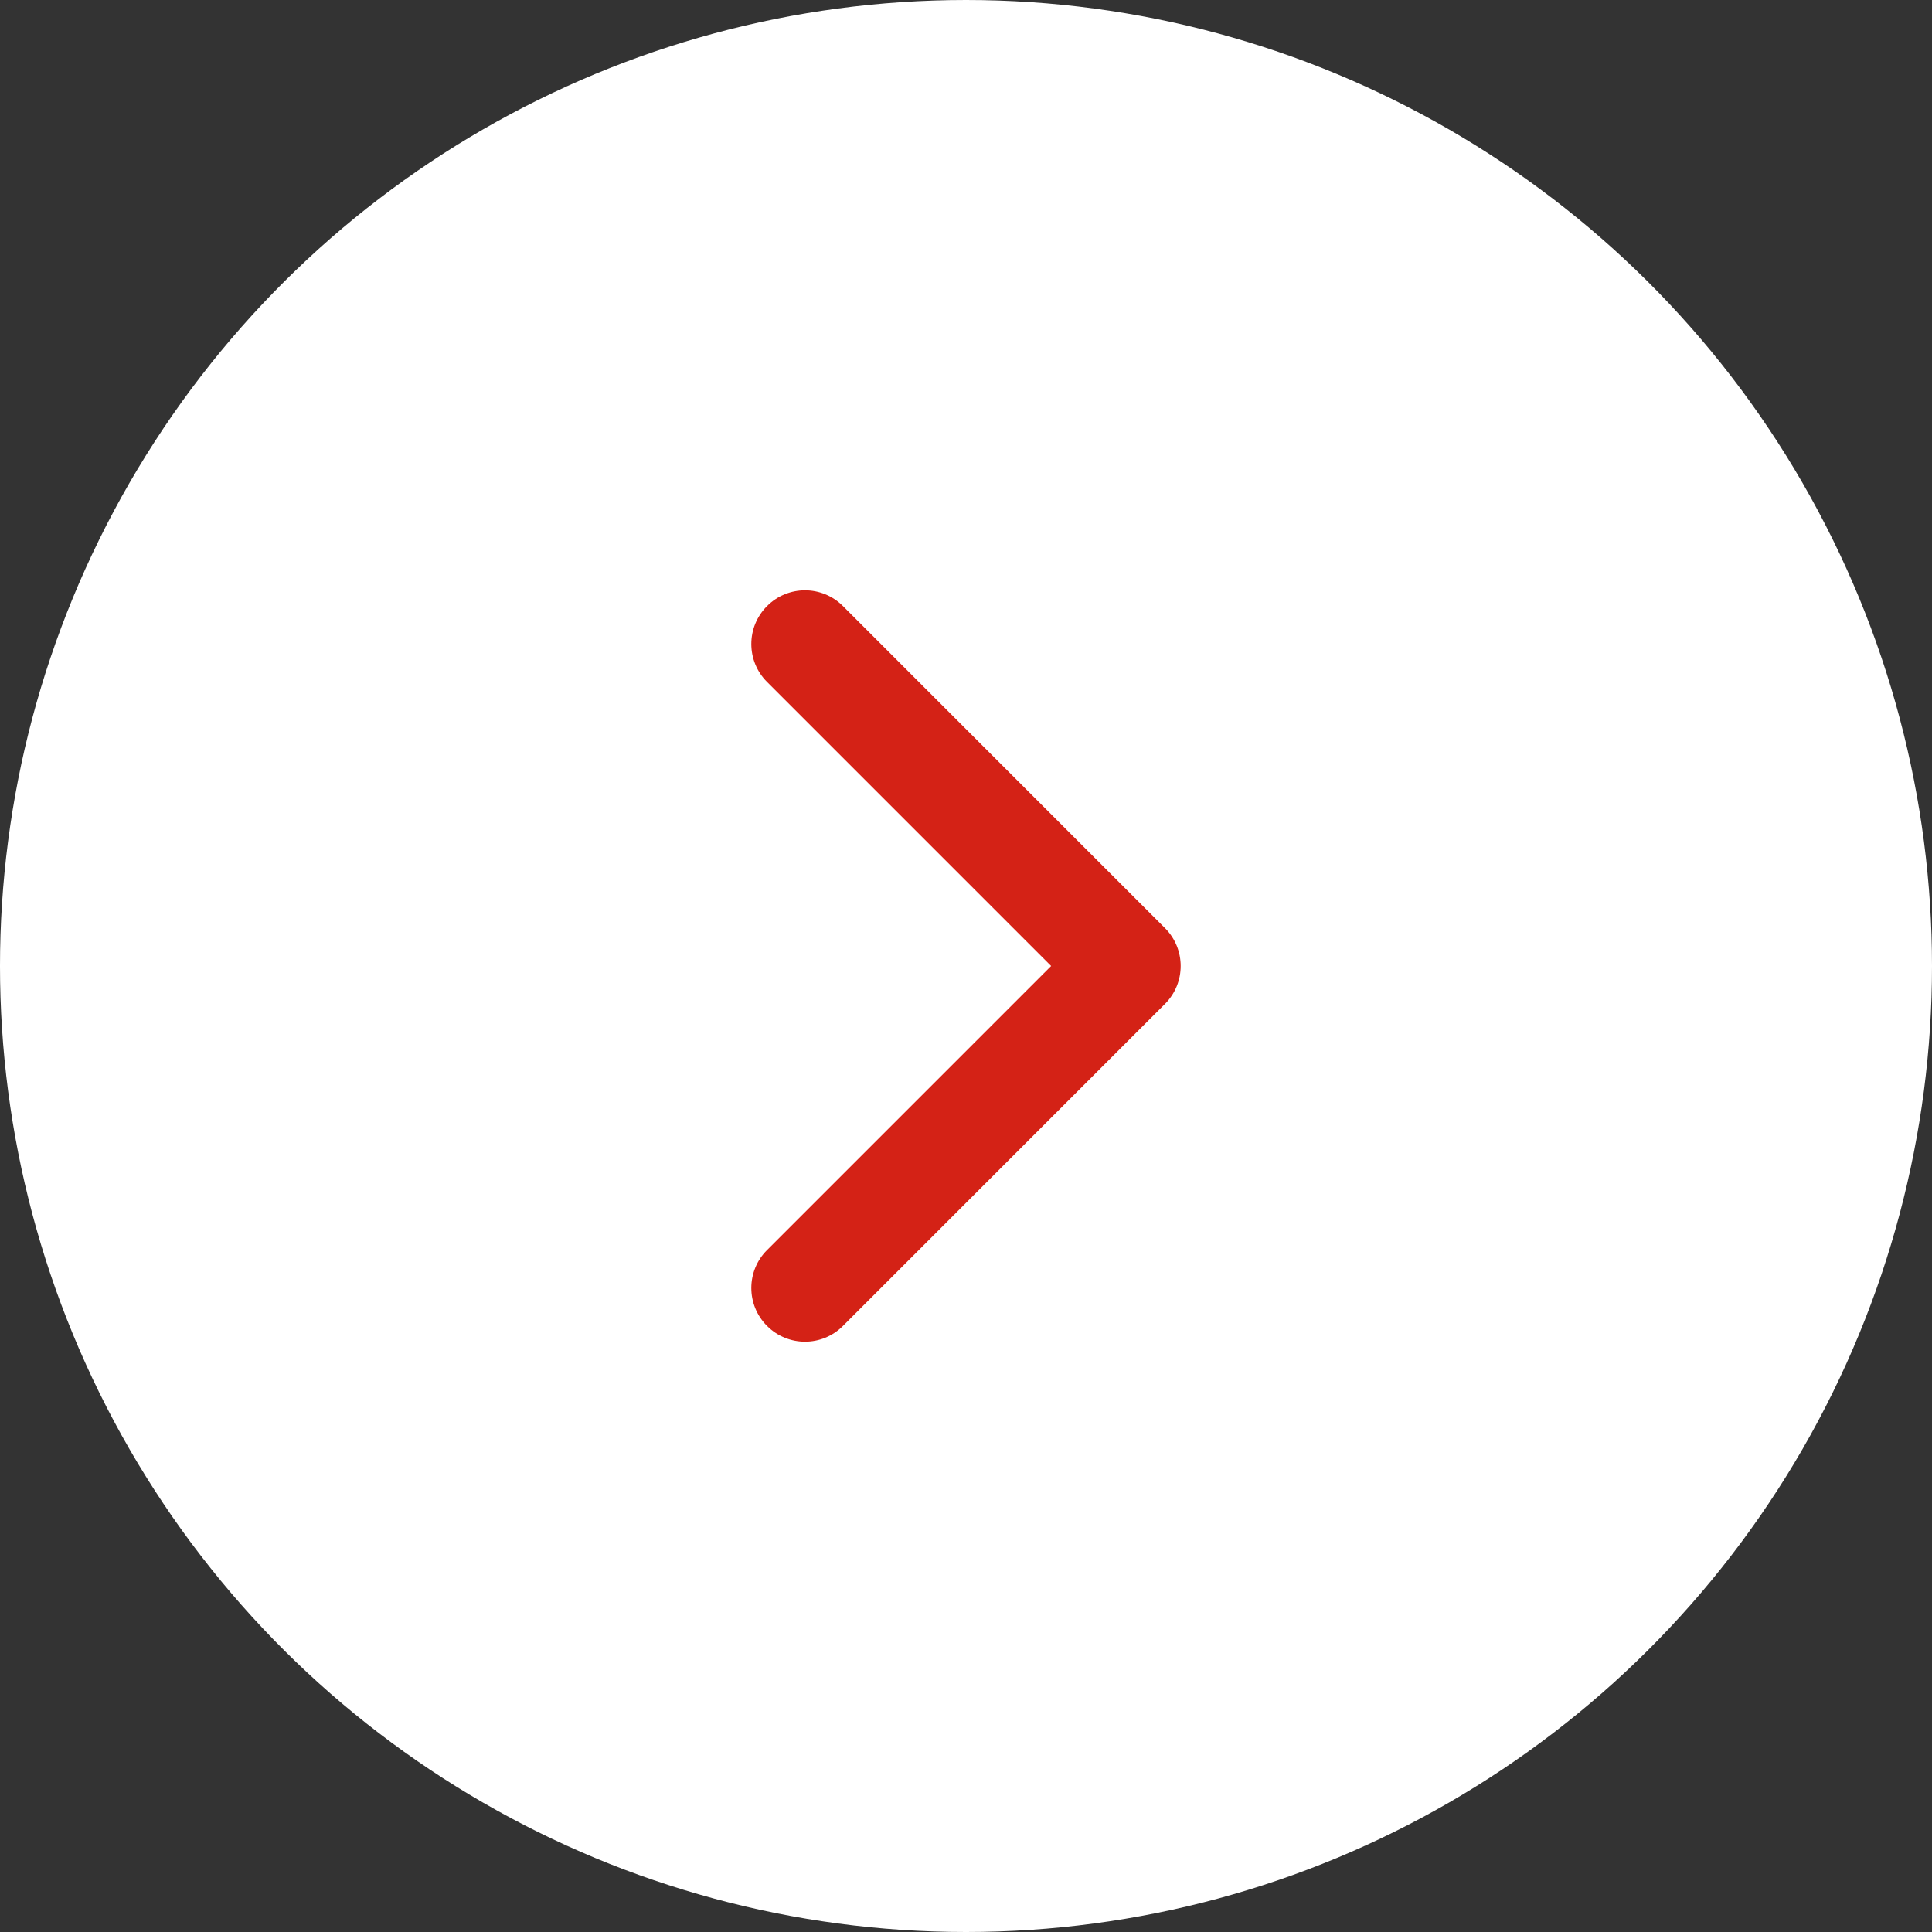 <svg width="36" height="36" viewBox="0 0 36 36" fill="none" xmlns="http://www.w3.org/2000/svg">
<rect x="0" y="0" width="36" height="36" fill="#333333" stroke="none"/>
<circle r="18" transform="matrix(4.37114e-08 1 1 -4.37114e-08 18 18)" fill="white"/>
<path fill-rule="evenodd" clip-rule="evenodd" d="M14.293 11.293C13.902 11.683 13.902 12.317 14.293 12.707L19.586 18L14.293 23.293C13.902 23.683 13.902 24.317 14.293 24.707C14.683 25.098 15.317 25.098 15.707 24.707L21.707 18.707C22.098 18.317 22.098 17.683 21.707 17.293L15.707 11.293C15.317 10.902 14.683 10.902 14.293 11.293Z" fill="#D42216"/>
</svg>
